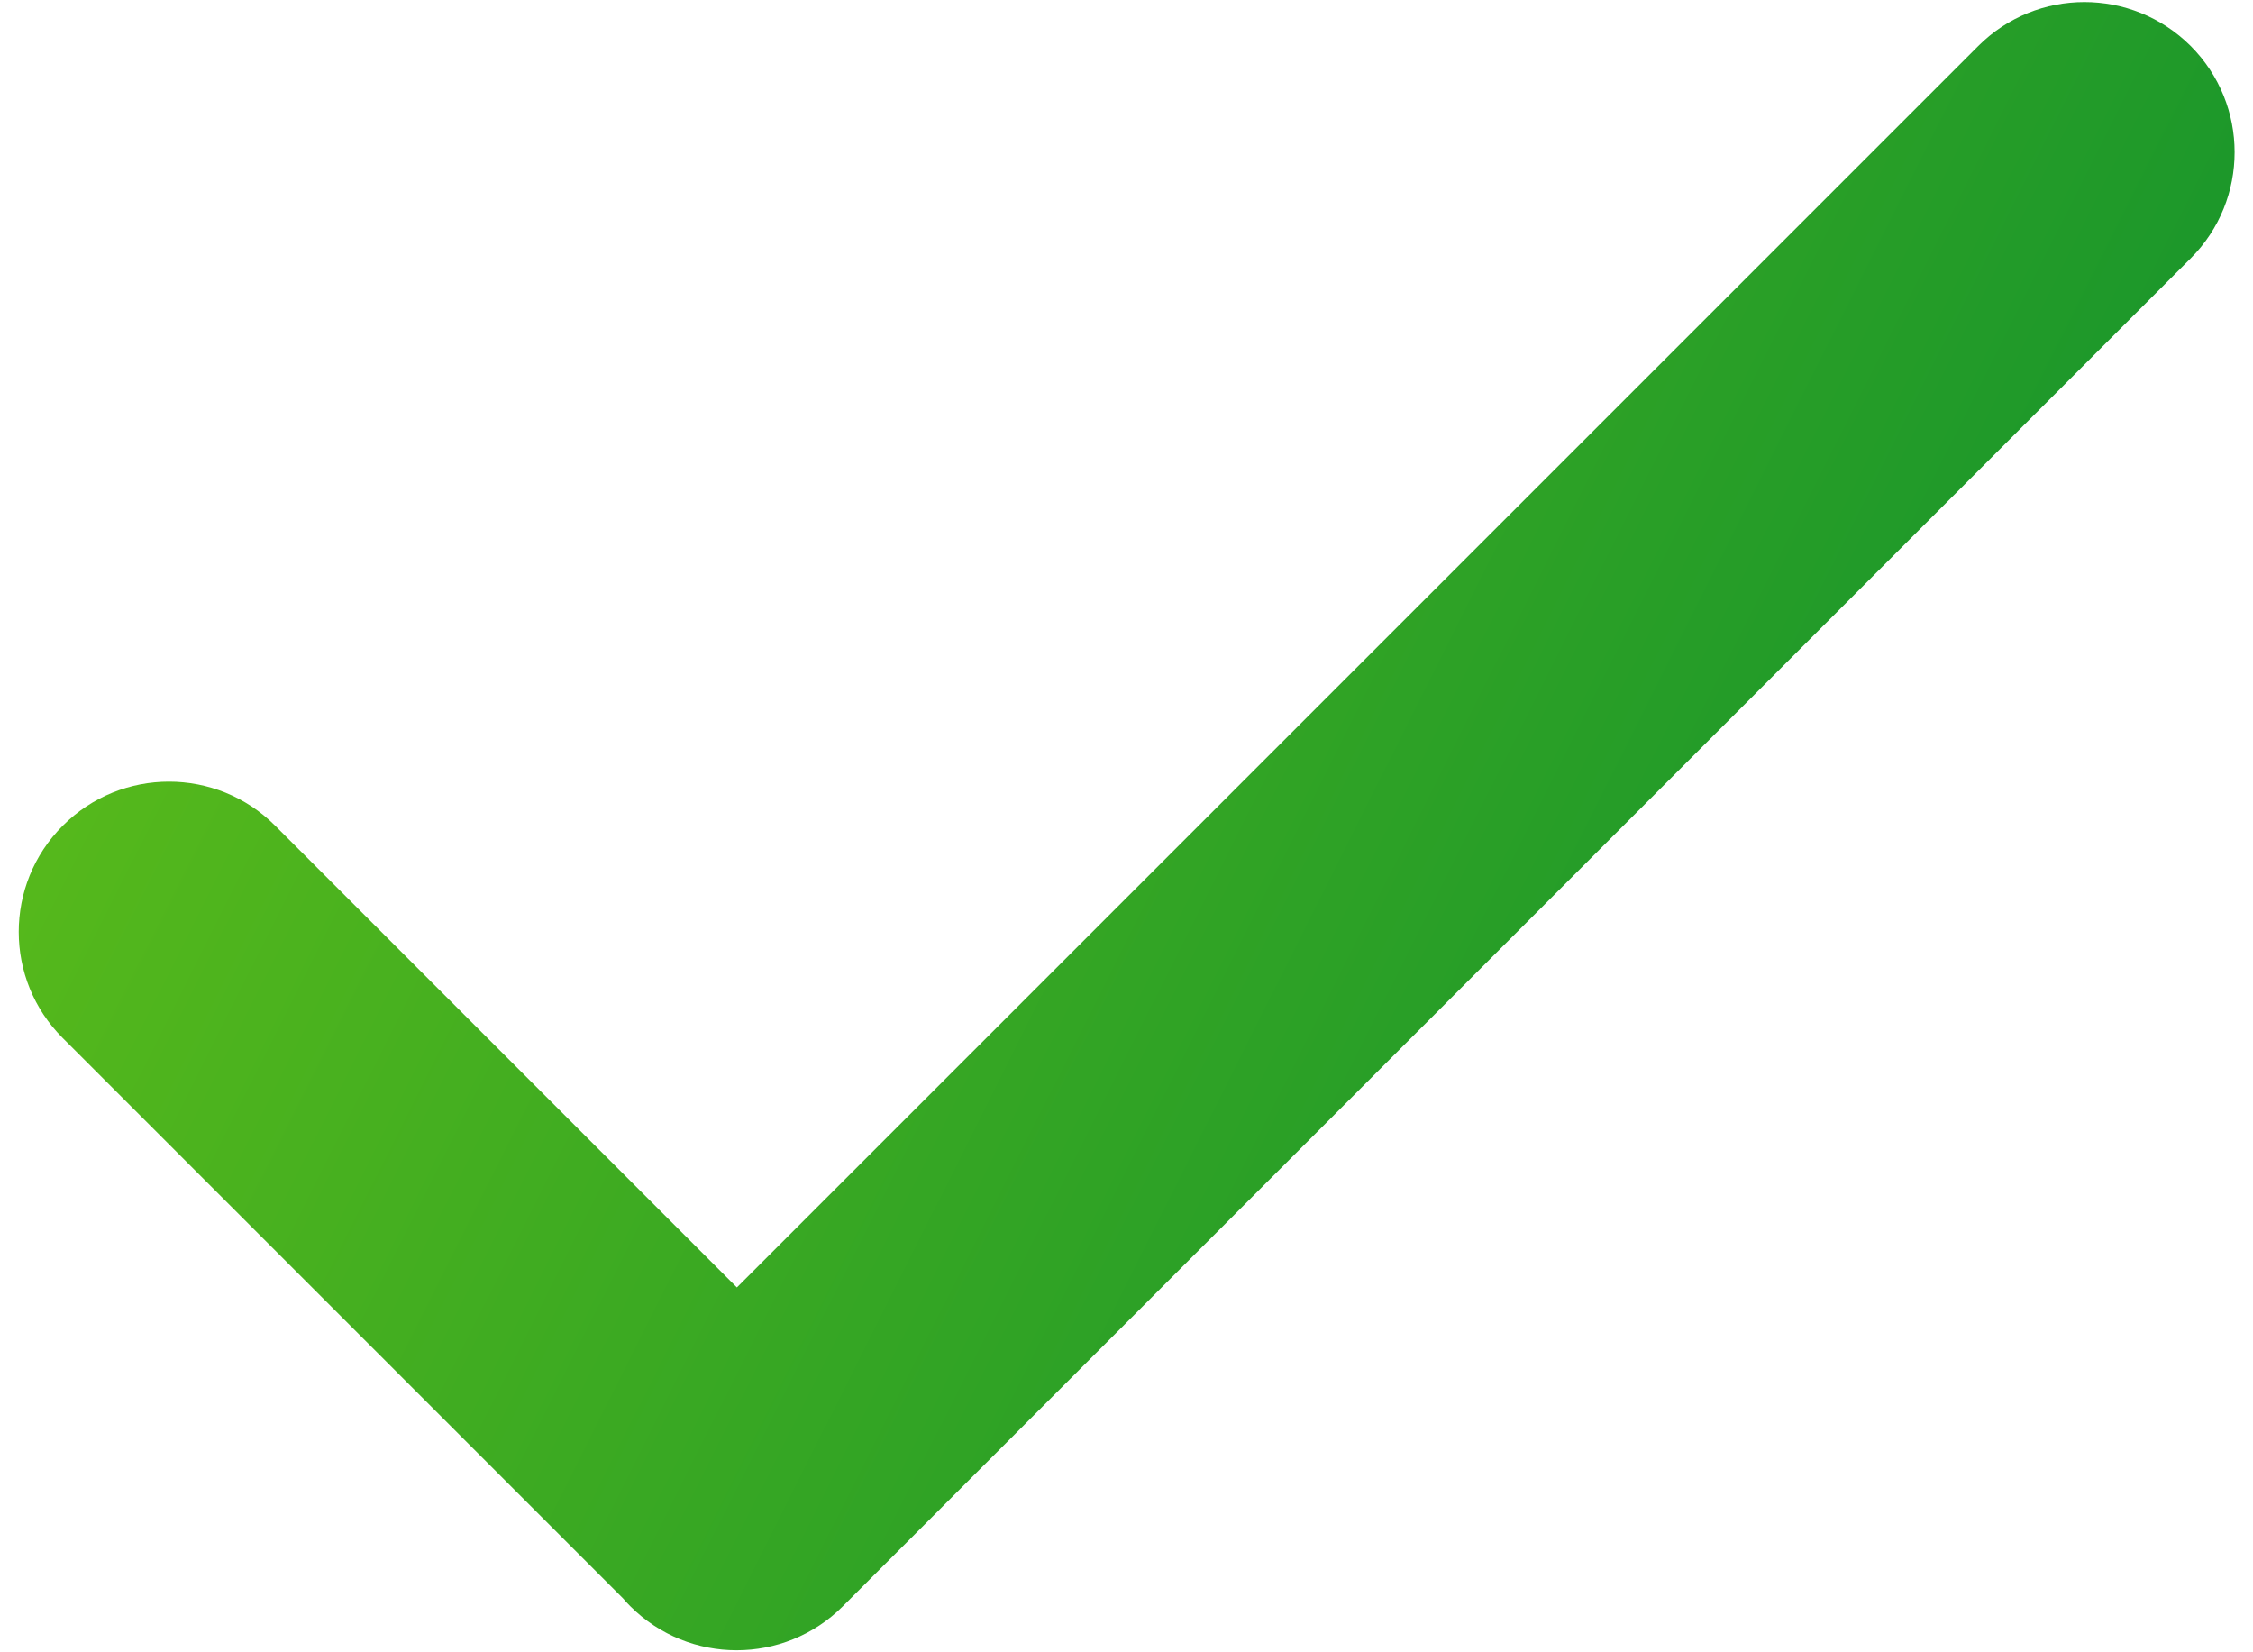 <svg width="15" height="11" viewBox="0 0 15 11" fill="none" xmlns="http://www.w3.org/2000/svg">
<path d="M14.585 1.72C14.975 1.33 14.975 0.697 14.585 0.306C14.194 -0.084 13.561 -0.084 13.171 0.306L4.906 8.571L1.832 5.497C1.442 5.106 0.808 5.106 0.418 5.497C0.027 5.887 0.027 6.521 0.418 6.911L4.148 10.641C4.163 10.659 4.18 10.677 4.197 10.694C4.588 11.084 5.221 11.084 5.611 10.694L14.585 1.72Z" fill="url(#paint0_linear_281_4478)"/>
<defs>
<linearGradient id="paint0_linear_281_4478" x1="0.125" y1="0.013" x2="16.308" y2="8.138" gradientUnits="userSpaceOnUse">
<stop stop-color="#63C018"/>
<stop offset="1" stop-color="#068B30"/>
</linearGradient>
</defs>
</svg>

